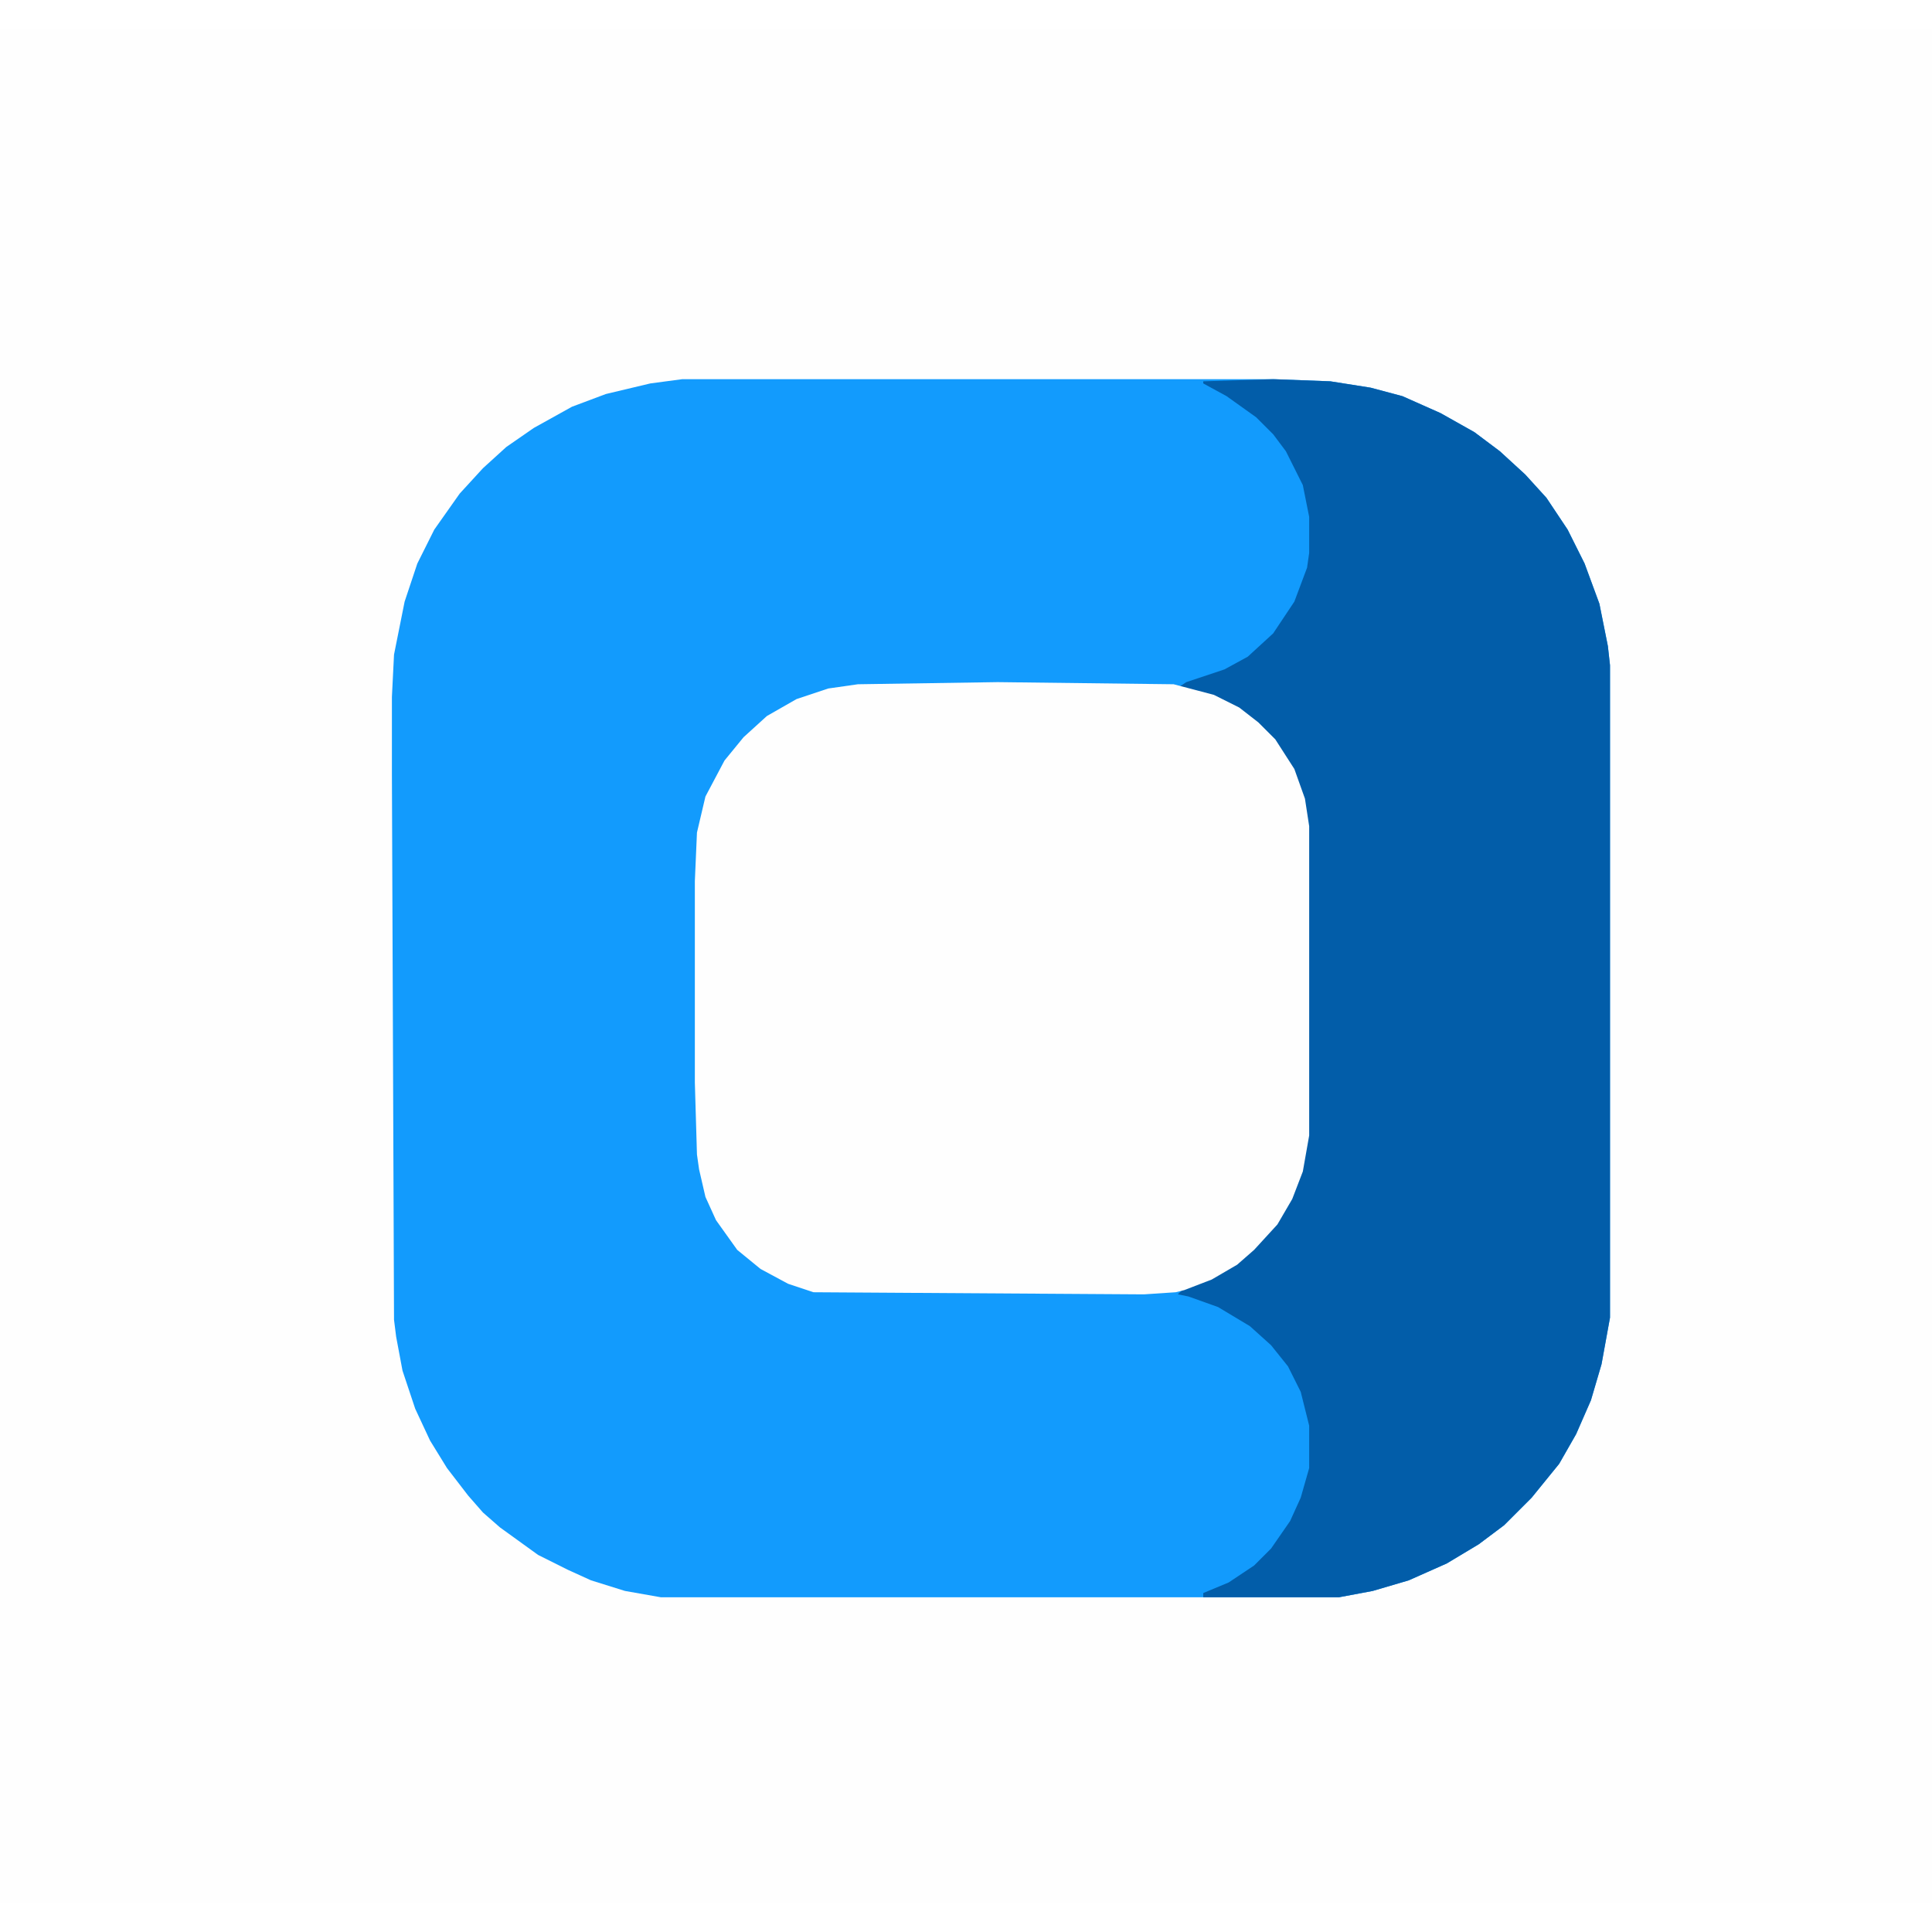 <?xml version="1.0" encoding="UTF-8"?>
<svg version="1.1" viewBox="0 0 912 884" width="1280" height="1280" xmlns="http://www.w3.org/2000/svg">
<path transform="translate(0)" d="m0 0h912v884h-912z" fill="#FEFEFE"/>
<path transform="translate(322,165)" d="m0 0h280l26 1 19 3 15 4 18 8 16 9 12 9 12 11 10 11 10 15 8 16 7 19 4 20 1 9v308l-4 22-5 17-7 16-8 14-13 16-13 13-12 9-15 9-18 8-17 5-16 3h-320l-17-3-16-5-11-5-14-7-18-13-8-7-7-8-10-13-8-13-7-15-6-18-3-16-1-8-1-258v-36l1-20 5-25 6-18 8-16 12-17 11-12 11-10 13-9 18-10 16-6 21-5z" fill="#129BFD"/>
<path transform="translate(601,165)" d="m0 0 27 1 19 3 15 4 18 8 16 9 12 9 12 11 10 11 10 15 8 16 7 19 4 20 1 9v308l-4 22-5 17-7 16-8 14-13 16-13 13-12 9-15 9-18 8-17 5-16 3h-64v-2l12-5 12-8 8-8 9-13 5-11 4-14v-20l-4-16-6-12-8-10-10-9-15-9-14-5-5-1 3-3 17-7 12-8 11-11 7-10 6-13 4-16 1-7v-146l-3-17-6-14-9-12-8-8-13-8-21-7 3-2 18-6 11-6 12-11 10-15 6-16 1-7v-17l-3-15-8-16-6-8-8-8-14-10-11-6v-1z" fill="#025DA9"/>
<path transform="translate(471,308)" d="m0 0 83 1 19 5 12 6 9 7 8 8 9 14 5 14 2 13v146l-3 17-5 13-7 12-11 12-8 7-12 7-13 5-4 1-15 1-156-1-12-4-13-7-11-9-10-14-5-11-3-13-1-7-1-34v-95l1-23 4-17 9-17 9-11 11-10 14-8 15-5 14-2z" fill="#FEFEFE"/>
</svg>

